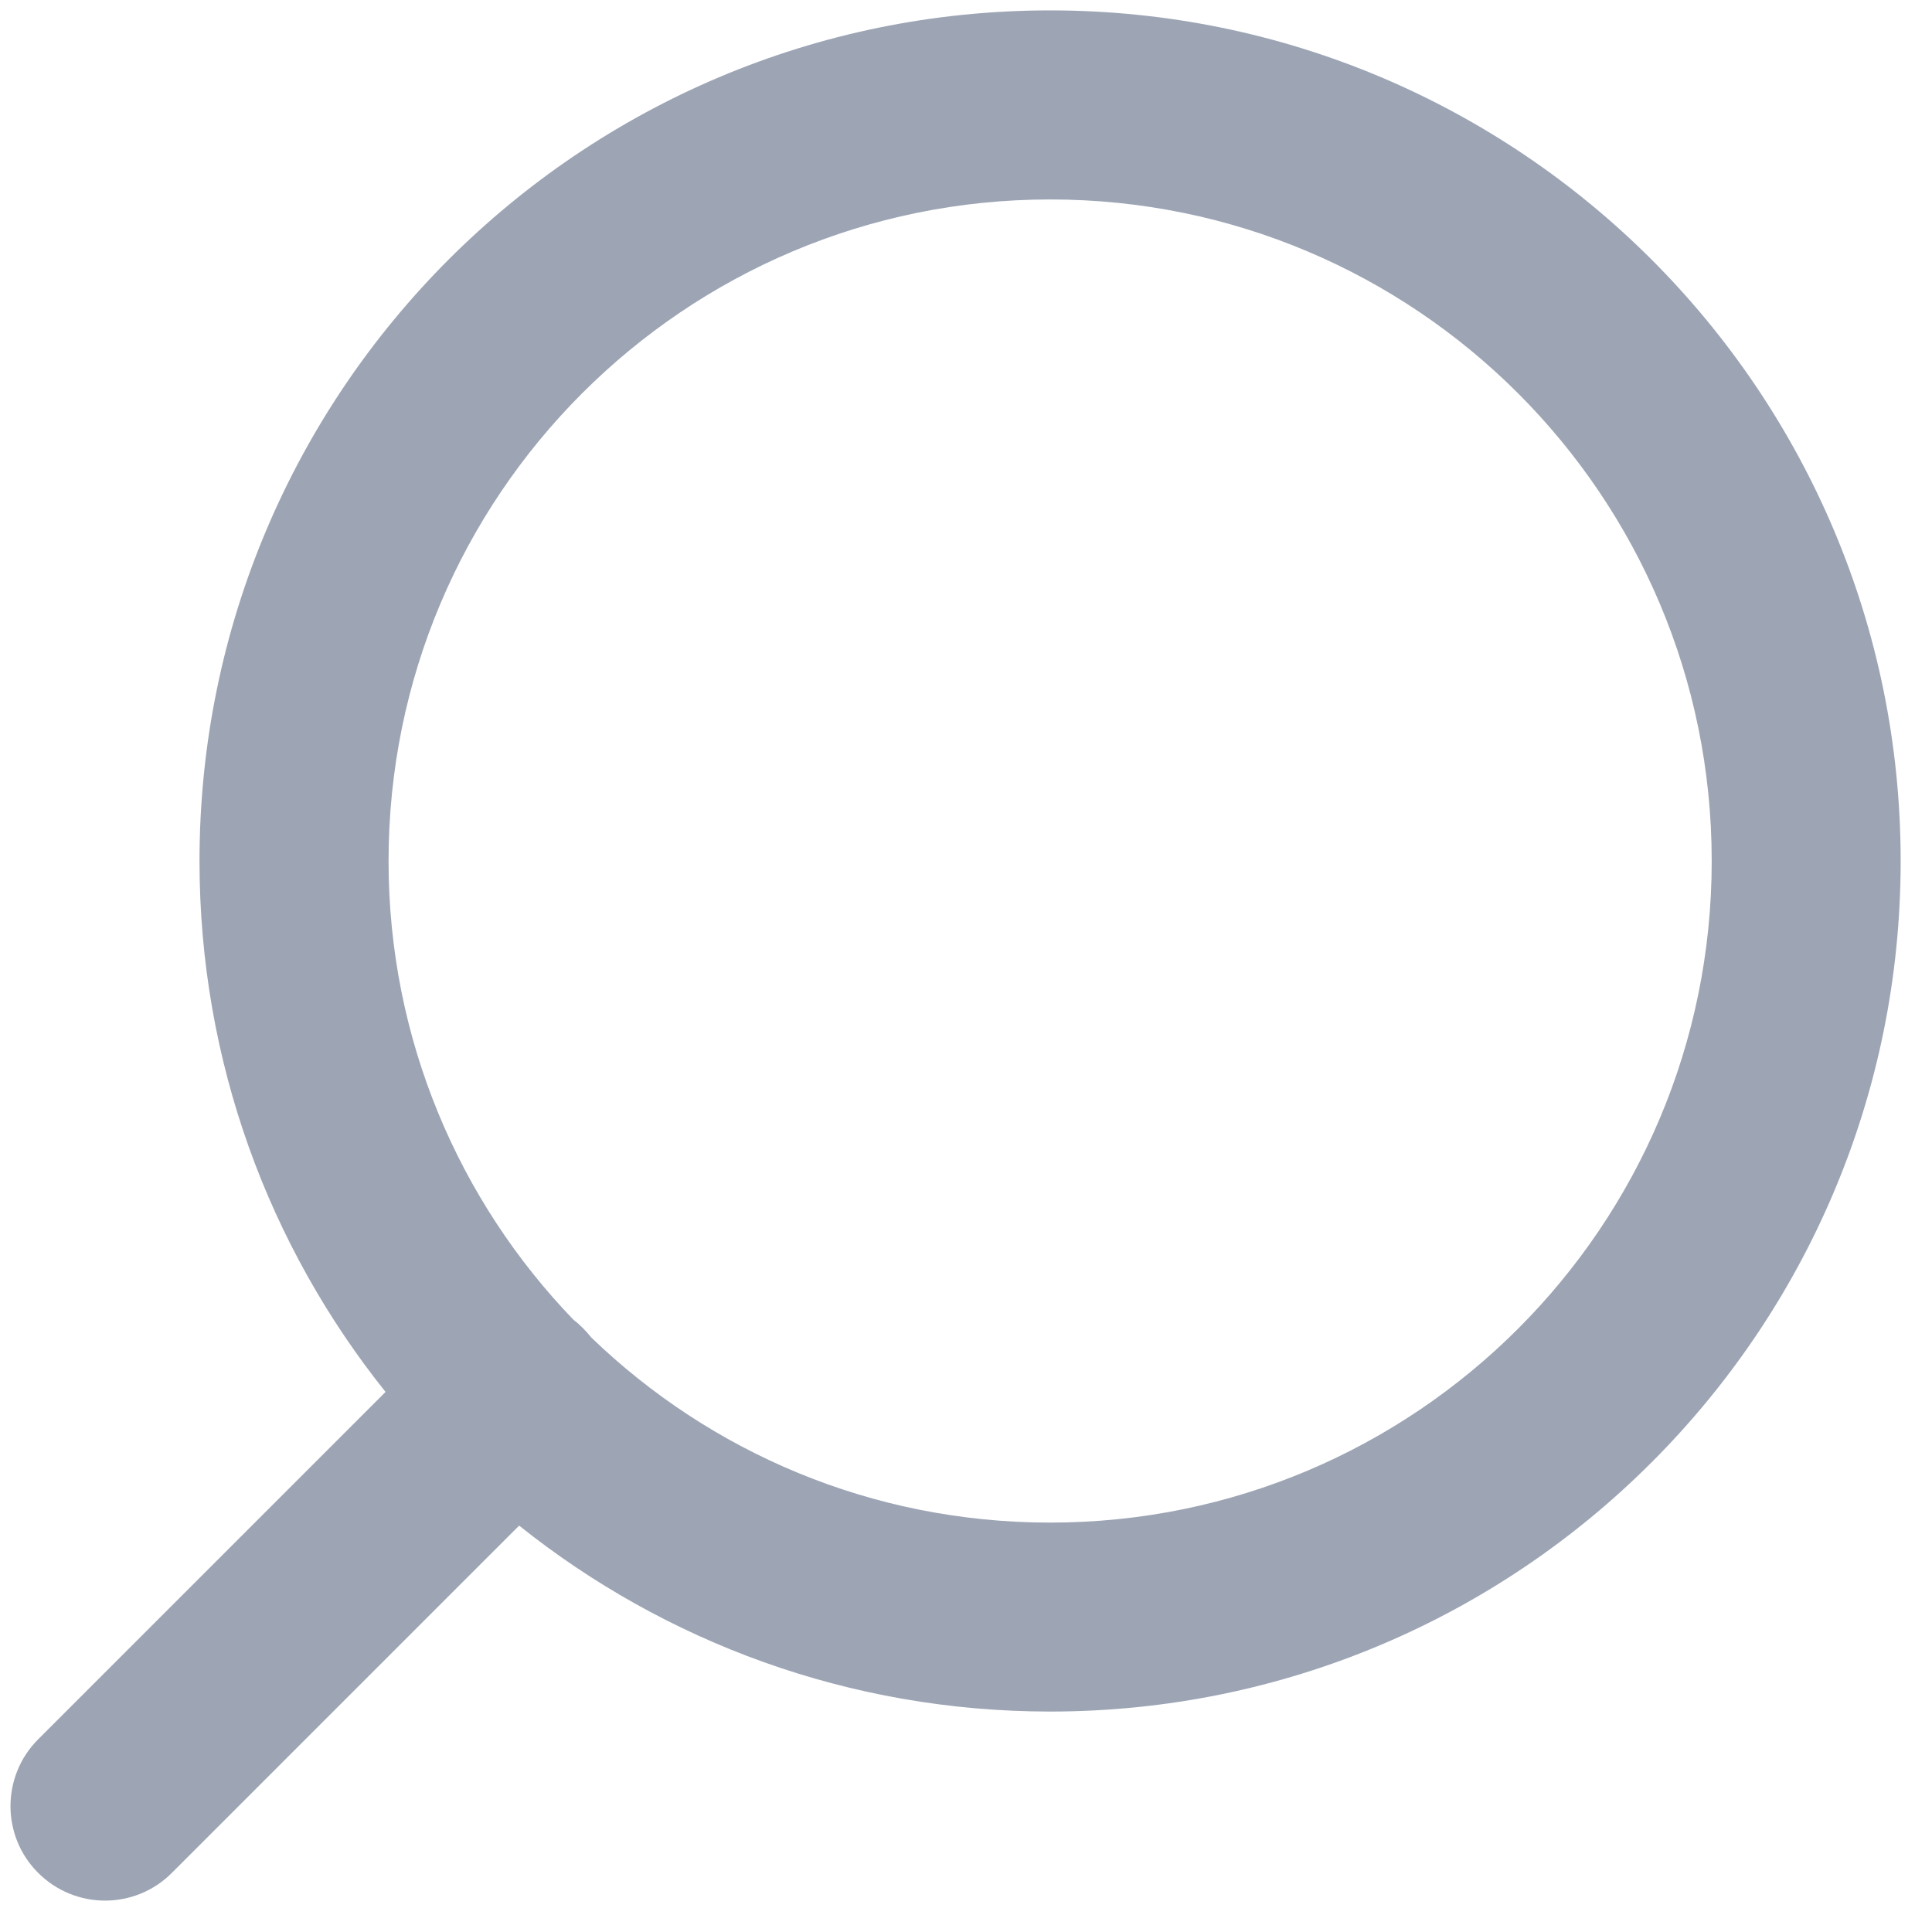 <?xml version="1.0" encoding="UTF-8" standalone="no"?>
<!DOCTYPE svg PUBLIC "-//W3C//DTD SVG 1.1//EN" "http://www.w3.org/Graphics/SVG/1.1/DTD/svg11.dtd">
<svg version="1.1" xmlns="http://www.w3.org/2000/svg" xmlns:xlink="http://www.w3.org/1999/xlink" preserveAspectRatio="xMidYMid meet" viewBox="308.133 162.744 185.258 185.255" width="181.26" height="181.25"><defs><path d="M364.03 290.1C363.74 289.81 363.45 289.55 363.13 289.31C352.14 277.91 345.39 262.4 345.39 245.31C345.39 227.79 352.47 211.94 363.96 200.45C375.46 188.96 391.31 181.87 408.83 181.87C426.34 181.87 442.19 188.96 453.69 200.45C465.18 211.94 472.27 227.79 472.27 245.31C472.27 262.83 465.18 278.68 453.69 290.17C442.19 301.66 426.34 308.75 408.83 308.75C391.73 308.75 376.23 302 364.82 290.99C364.58 290.69 364.32 290.39 364.03 290.1ZM357.91 309.04C371.87 320.19 389.57 326.87 408.83 326.87C431.35 326.87 451.75 317.74 466.5 302.98C481.26 288.23 490.39 267.83 490.39 245.31C490.39 222.79 481.26 202.39 466.5 187.63C451.75 172.88 431.35 163.74 408.83 163.74C386.3 163.74 365.9 172.88 351.15 187.63C336.4 202.39 327.26 222.79 327.26 245.31C327.26 264.57 333.94 282.27 345.1 296.22C341.77 299.55 315.12 326.2 311.79 329.53C308.25 333.07 308.25 338.81 311.79 342.34C315.33 345.88 321.07 345.89 324.61 342.34C331.27 335.68 354.58 312.37 357.91 309.04Z" id="c2iEpNTlwn"></path></defs><g><g><use xlink:href="#c2iEpNTlwn" opacity="1" fill="#9da5b5" fill-opacity="1"></use><g><use xlink:href="#c2iEpNTlwn" opacity="1" fill-opacity="0" stroke="#000000" stroke-width="1" stroke-opacity="0"></use></g></g></g></svg>
